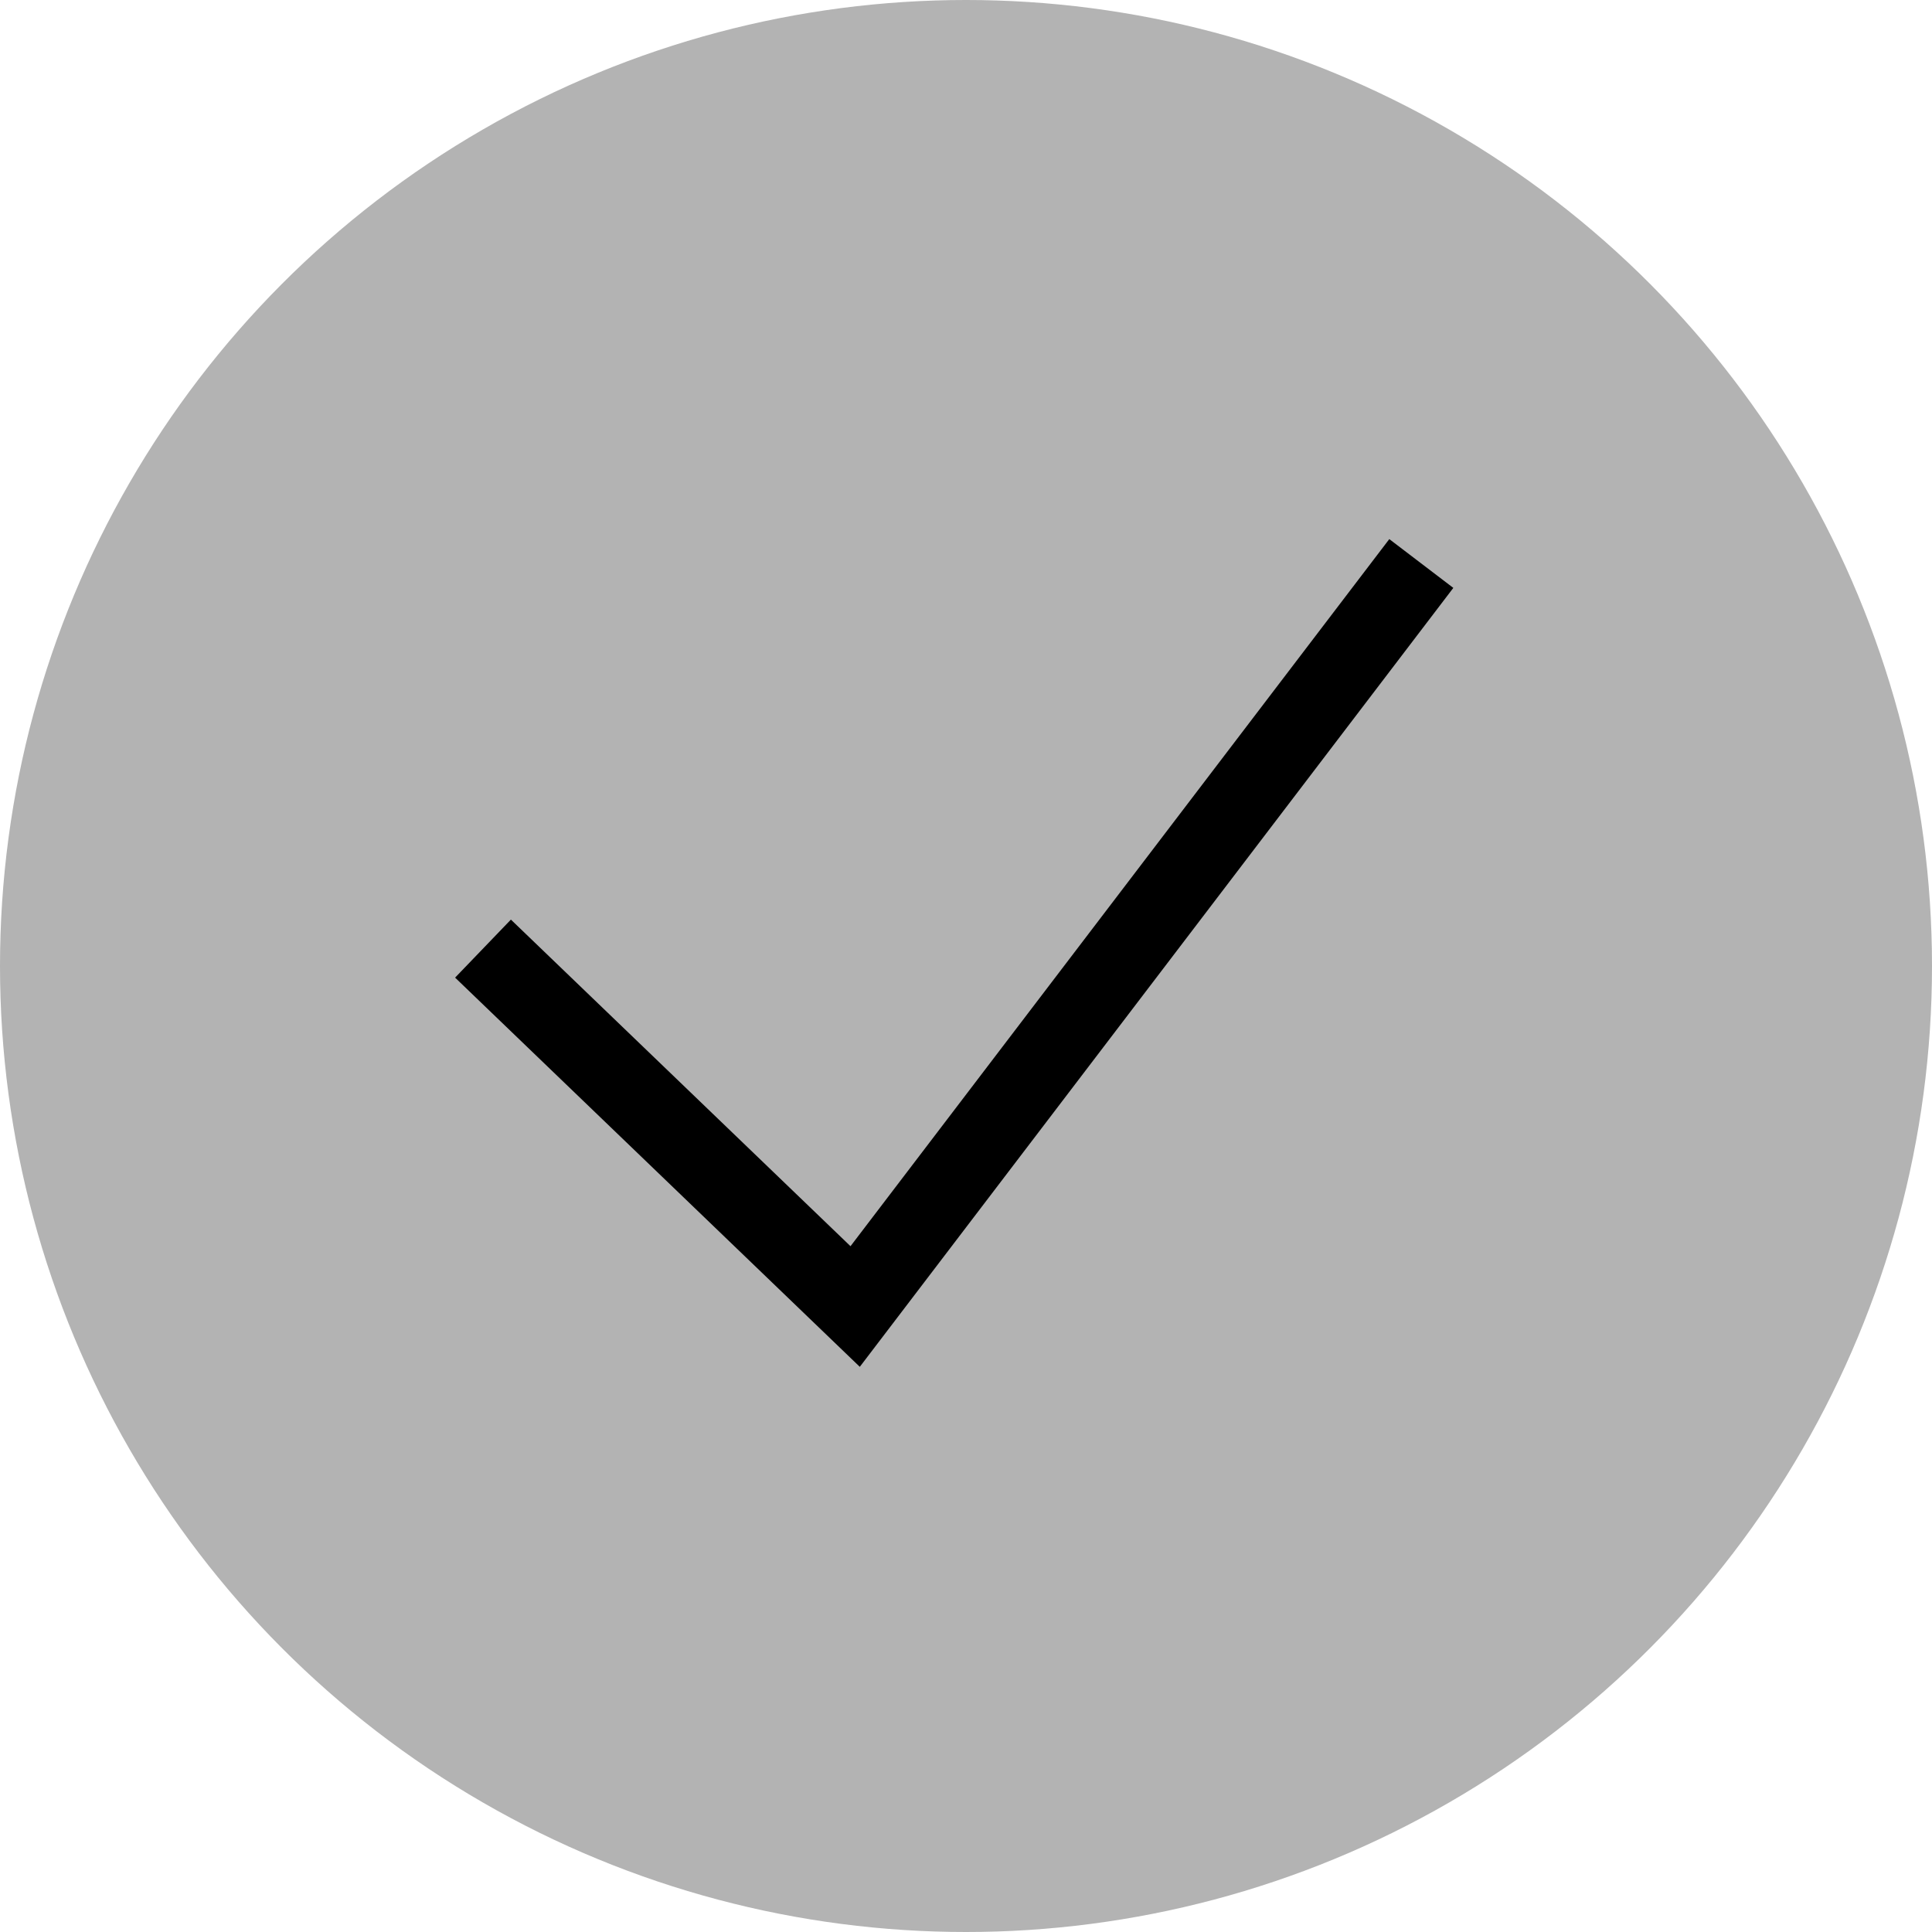 <?xml version="1.0" encoding="UTF-8"?>
<svg width="24px" height="24px" viewBox="0 0 24 24" version="1.1" xmlns="http://www.w3.org/2000/svg" xmlns:xlink="http://www.w3.org/1999/xlink">
    <title>Elements/Graphics/Style3/Check/Black</title>
    <g id="Elements/Graphics/Style3/Check/Black" stroke="none" stroke-width="1" fill="none" fill-rule="evenodd">
        <g id="Group">
            <circle id="Oval" fill-opacity="0.3" fill="#000000" cx="12" cy="12" r="12"></circle>
            <polyline id="Path-5" stroke="#000000" points="6 11.784 10.623 16.23 17.656 7"></polyline>
        </g>
    </g>
</svg>